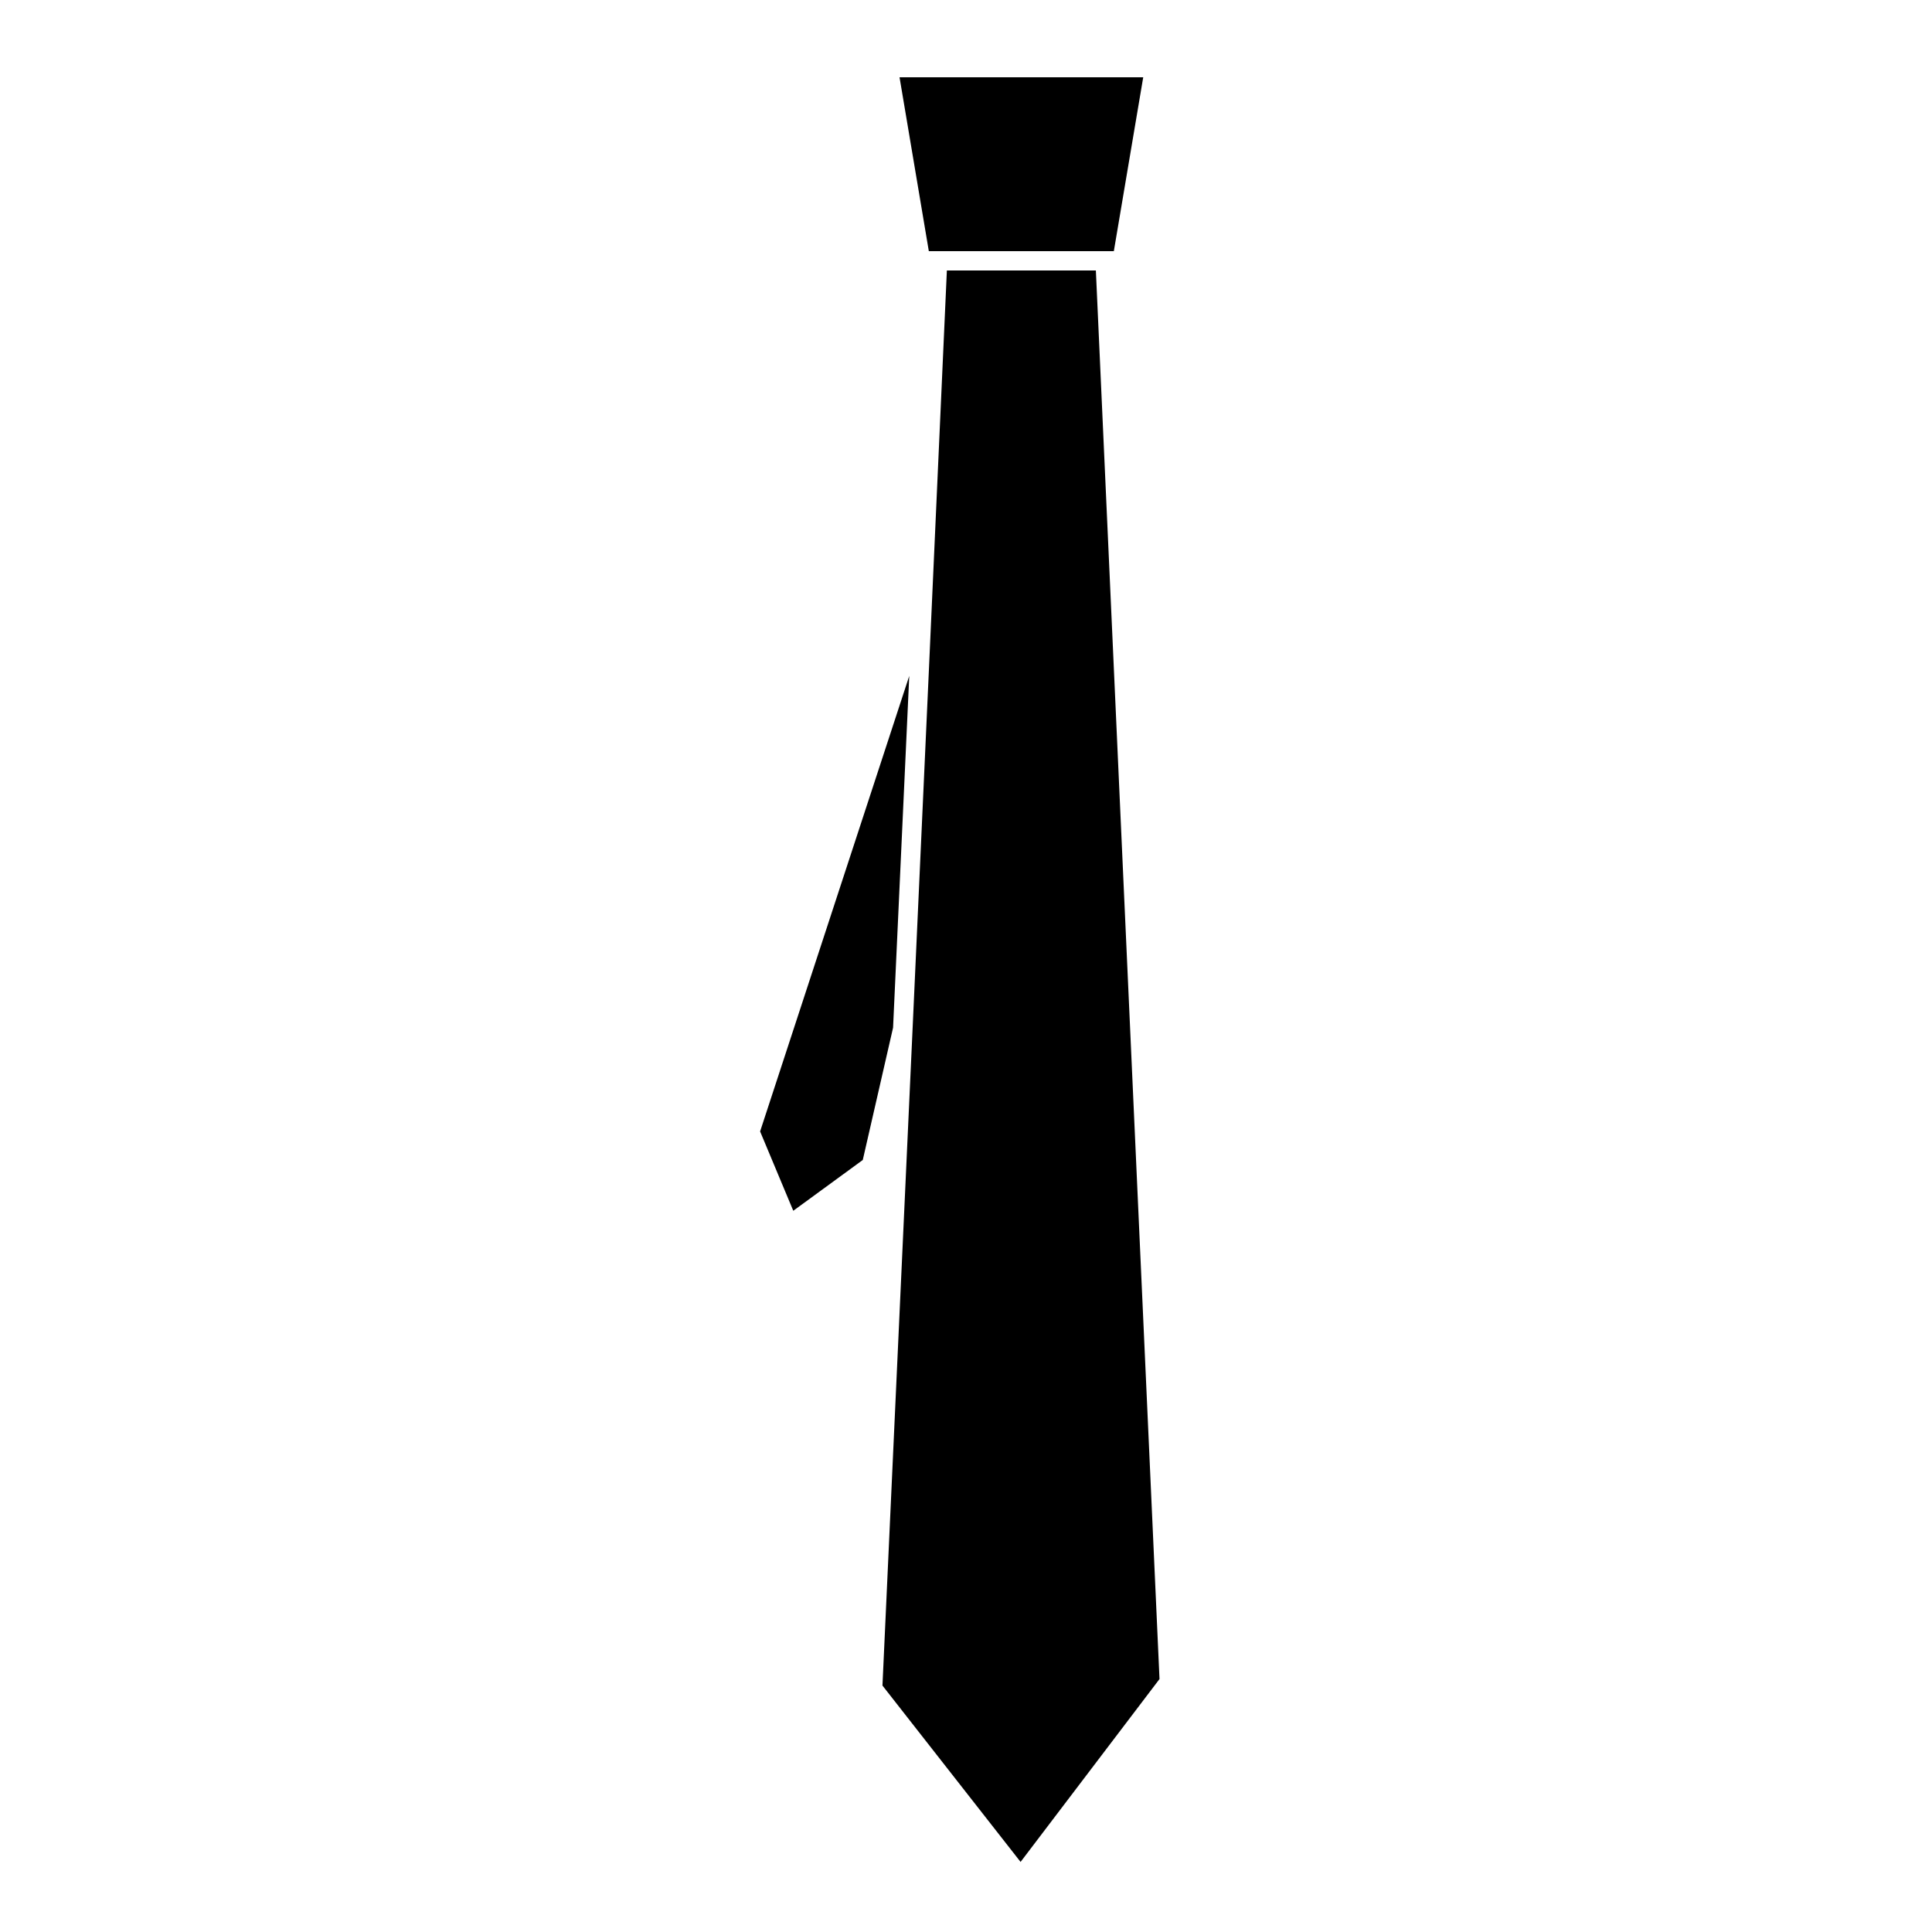<svg xmlns:x="http://ns.adobe.com/Extensibility/1.0/" xmlns:i="http://ns.adobe.com/AdobeIllustrator/10.0/" xmlns:graph="http://ns.adobe.com/Graphs/1.0/" xmlns="http://www.w3.org/2000/svg" xmlns:xlink="http://www.w3.org/1999/xlink" version="1.1" x="0px" y="0px" viewBox="0 0 100 100" enable-background="new 0 0 100 100" xml:space="preserve"><g><polygon points="52.831,4 46.56,4 48.076,13 52.831,13 57.652,13 59.173,4  "></polygon><polygon points="39.343,58.563 41.06,62.669 44.657,60.041 46.225,53.193 47.063,34.984  "></polygon><polygon points="56.722,14 52.825,14 49.01,14 48.086,34.539 47.248,52.974 45.676,87.244 52.825,96.373 60.016,86.907  "></polygon></g></svg>
